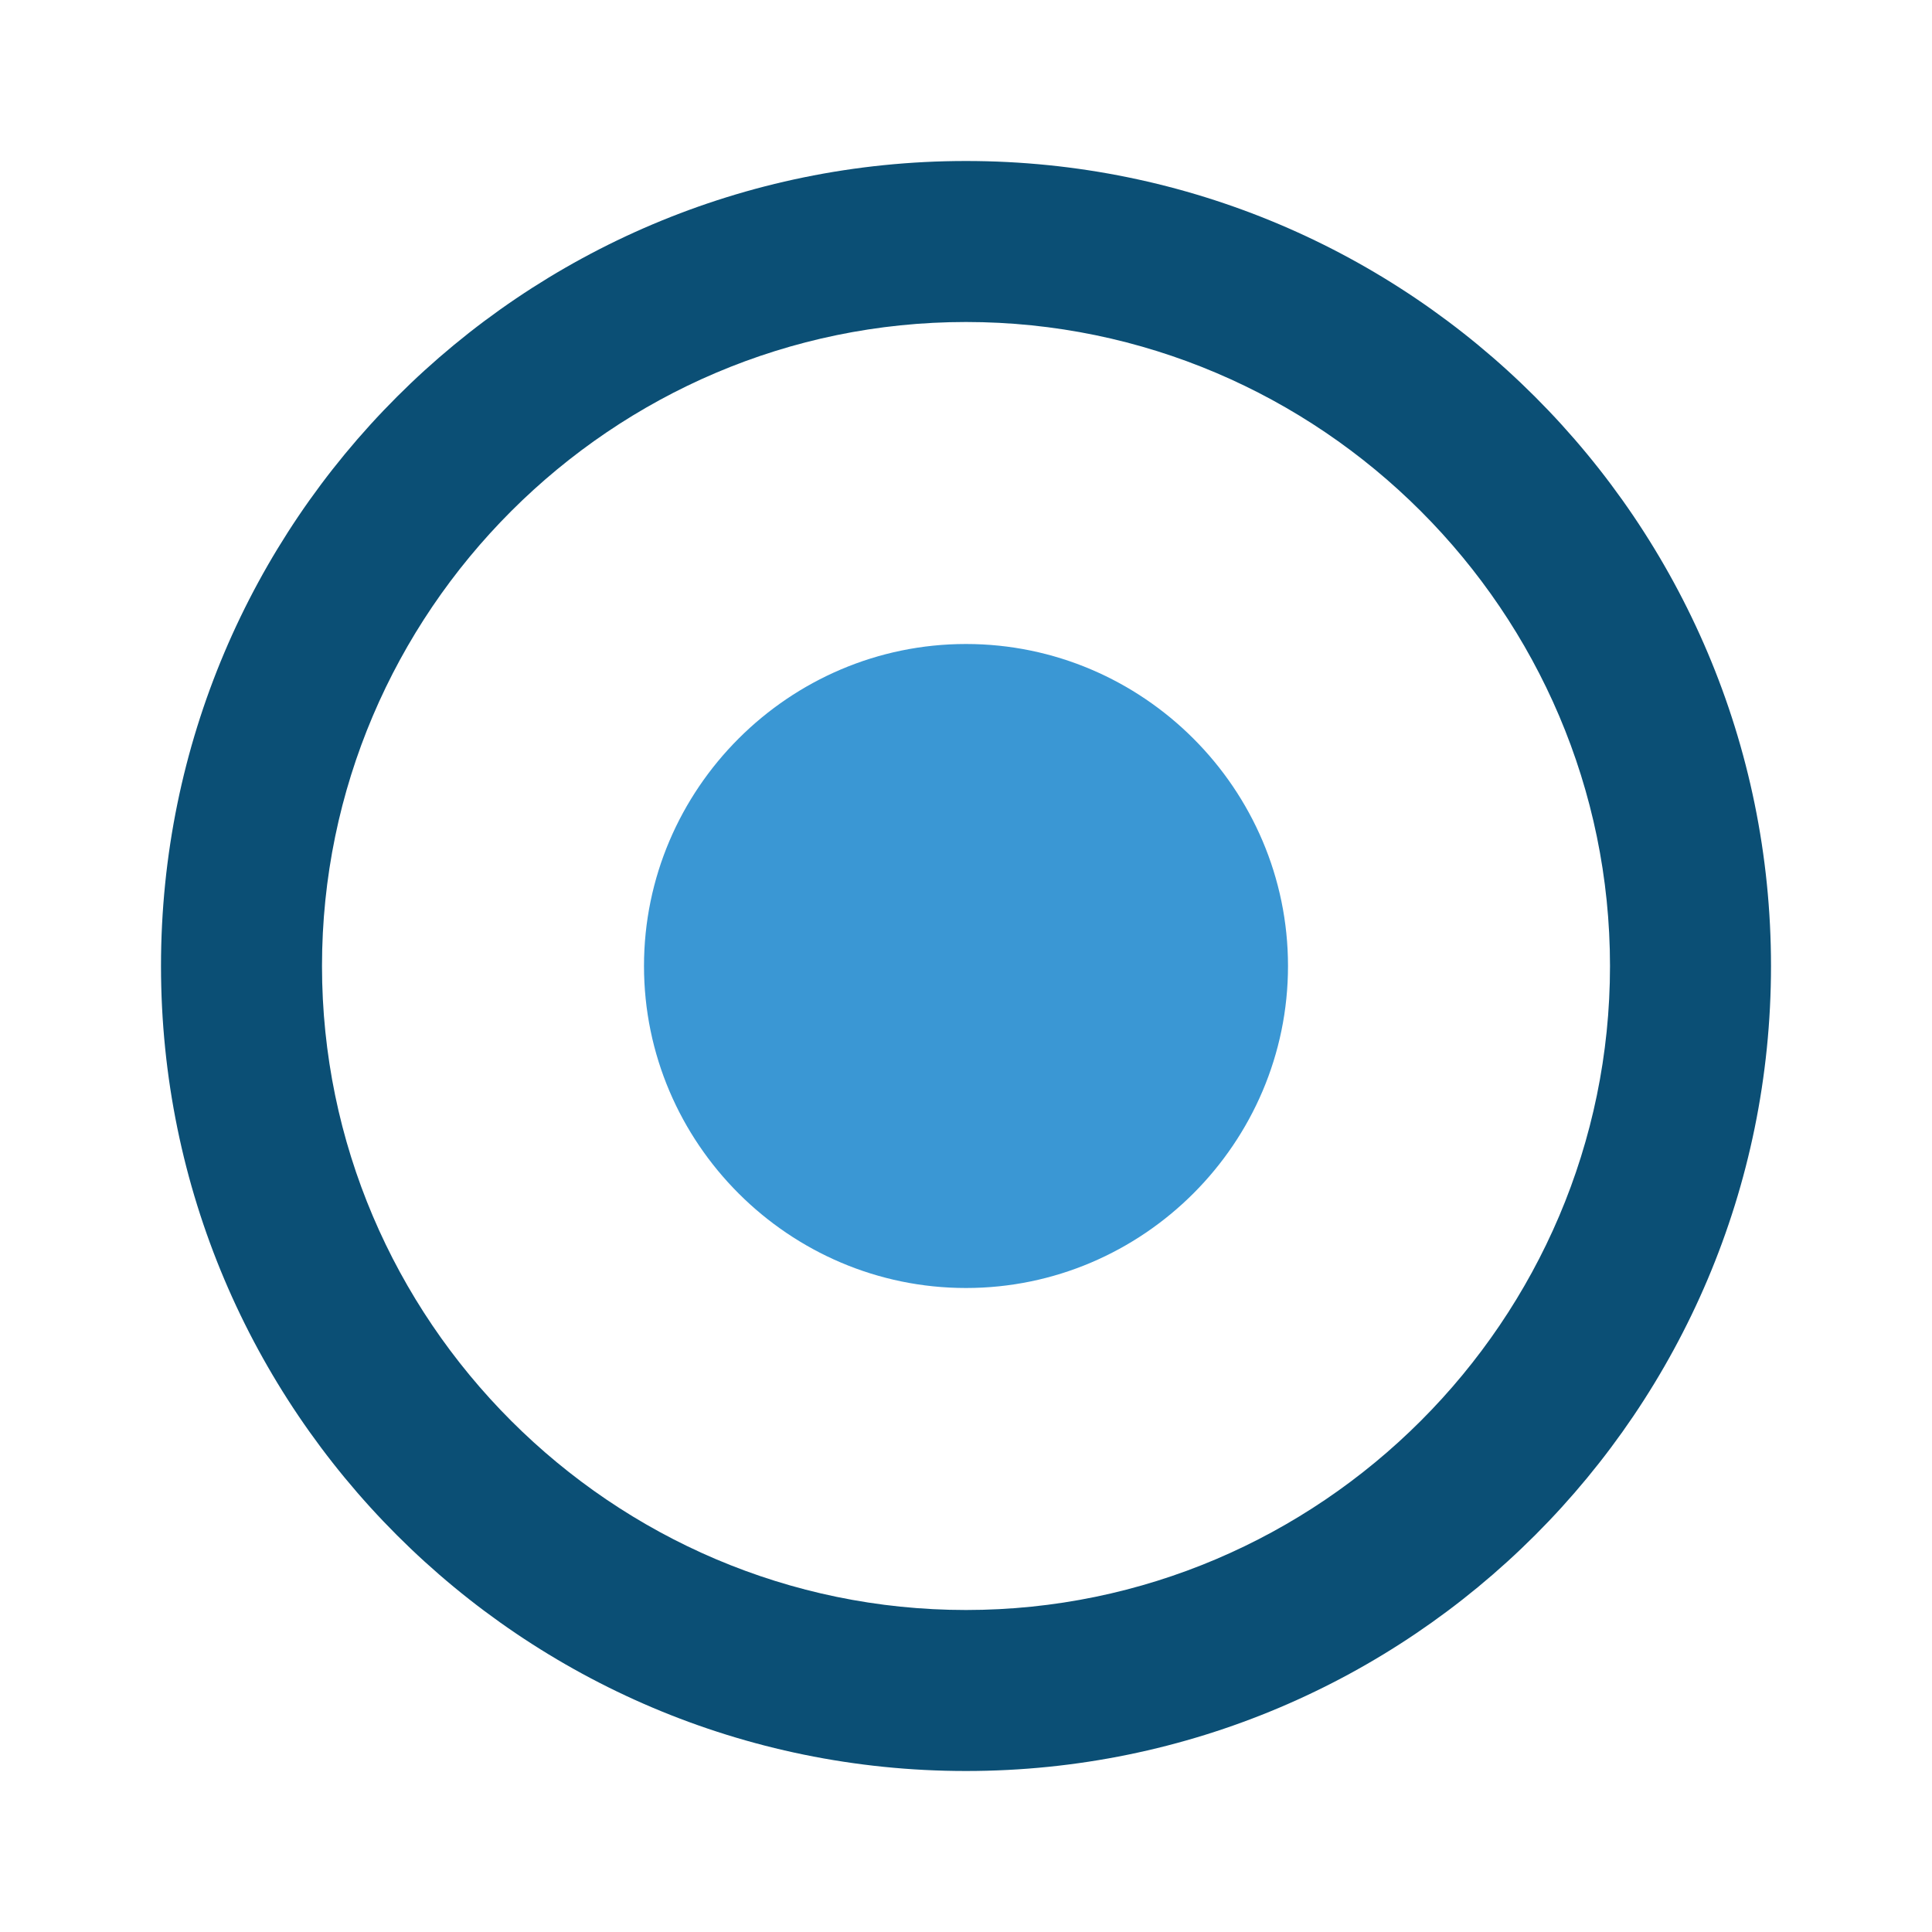 <svg xmlns="http://www.w3.org/2000/svg" viewBox="0 0 60 60">
  <style>
    .st0{fill:#0B4F75;}
    .st1{fill:#3A97D4;}
  </style>
  <path class="st0" d="M30,5c-13.8,0-25,11.2-25,25s11.2,25,25,25s25-11.2,25-25S43.8,5,30,5z M30,50c-11,0-20-9-20-20s9-20,20-20s20,9,20,20S41,50,30,50z"/>
  <path class="st1" d="M30,20c-5.5,0-10,4.5-10,10s4.5,10,10,10s10-4.5,10-10S35.5,20,30,20z"/>
</svg>